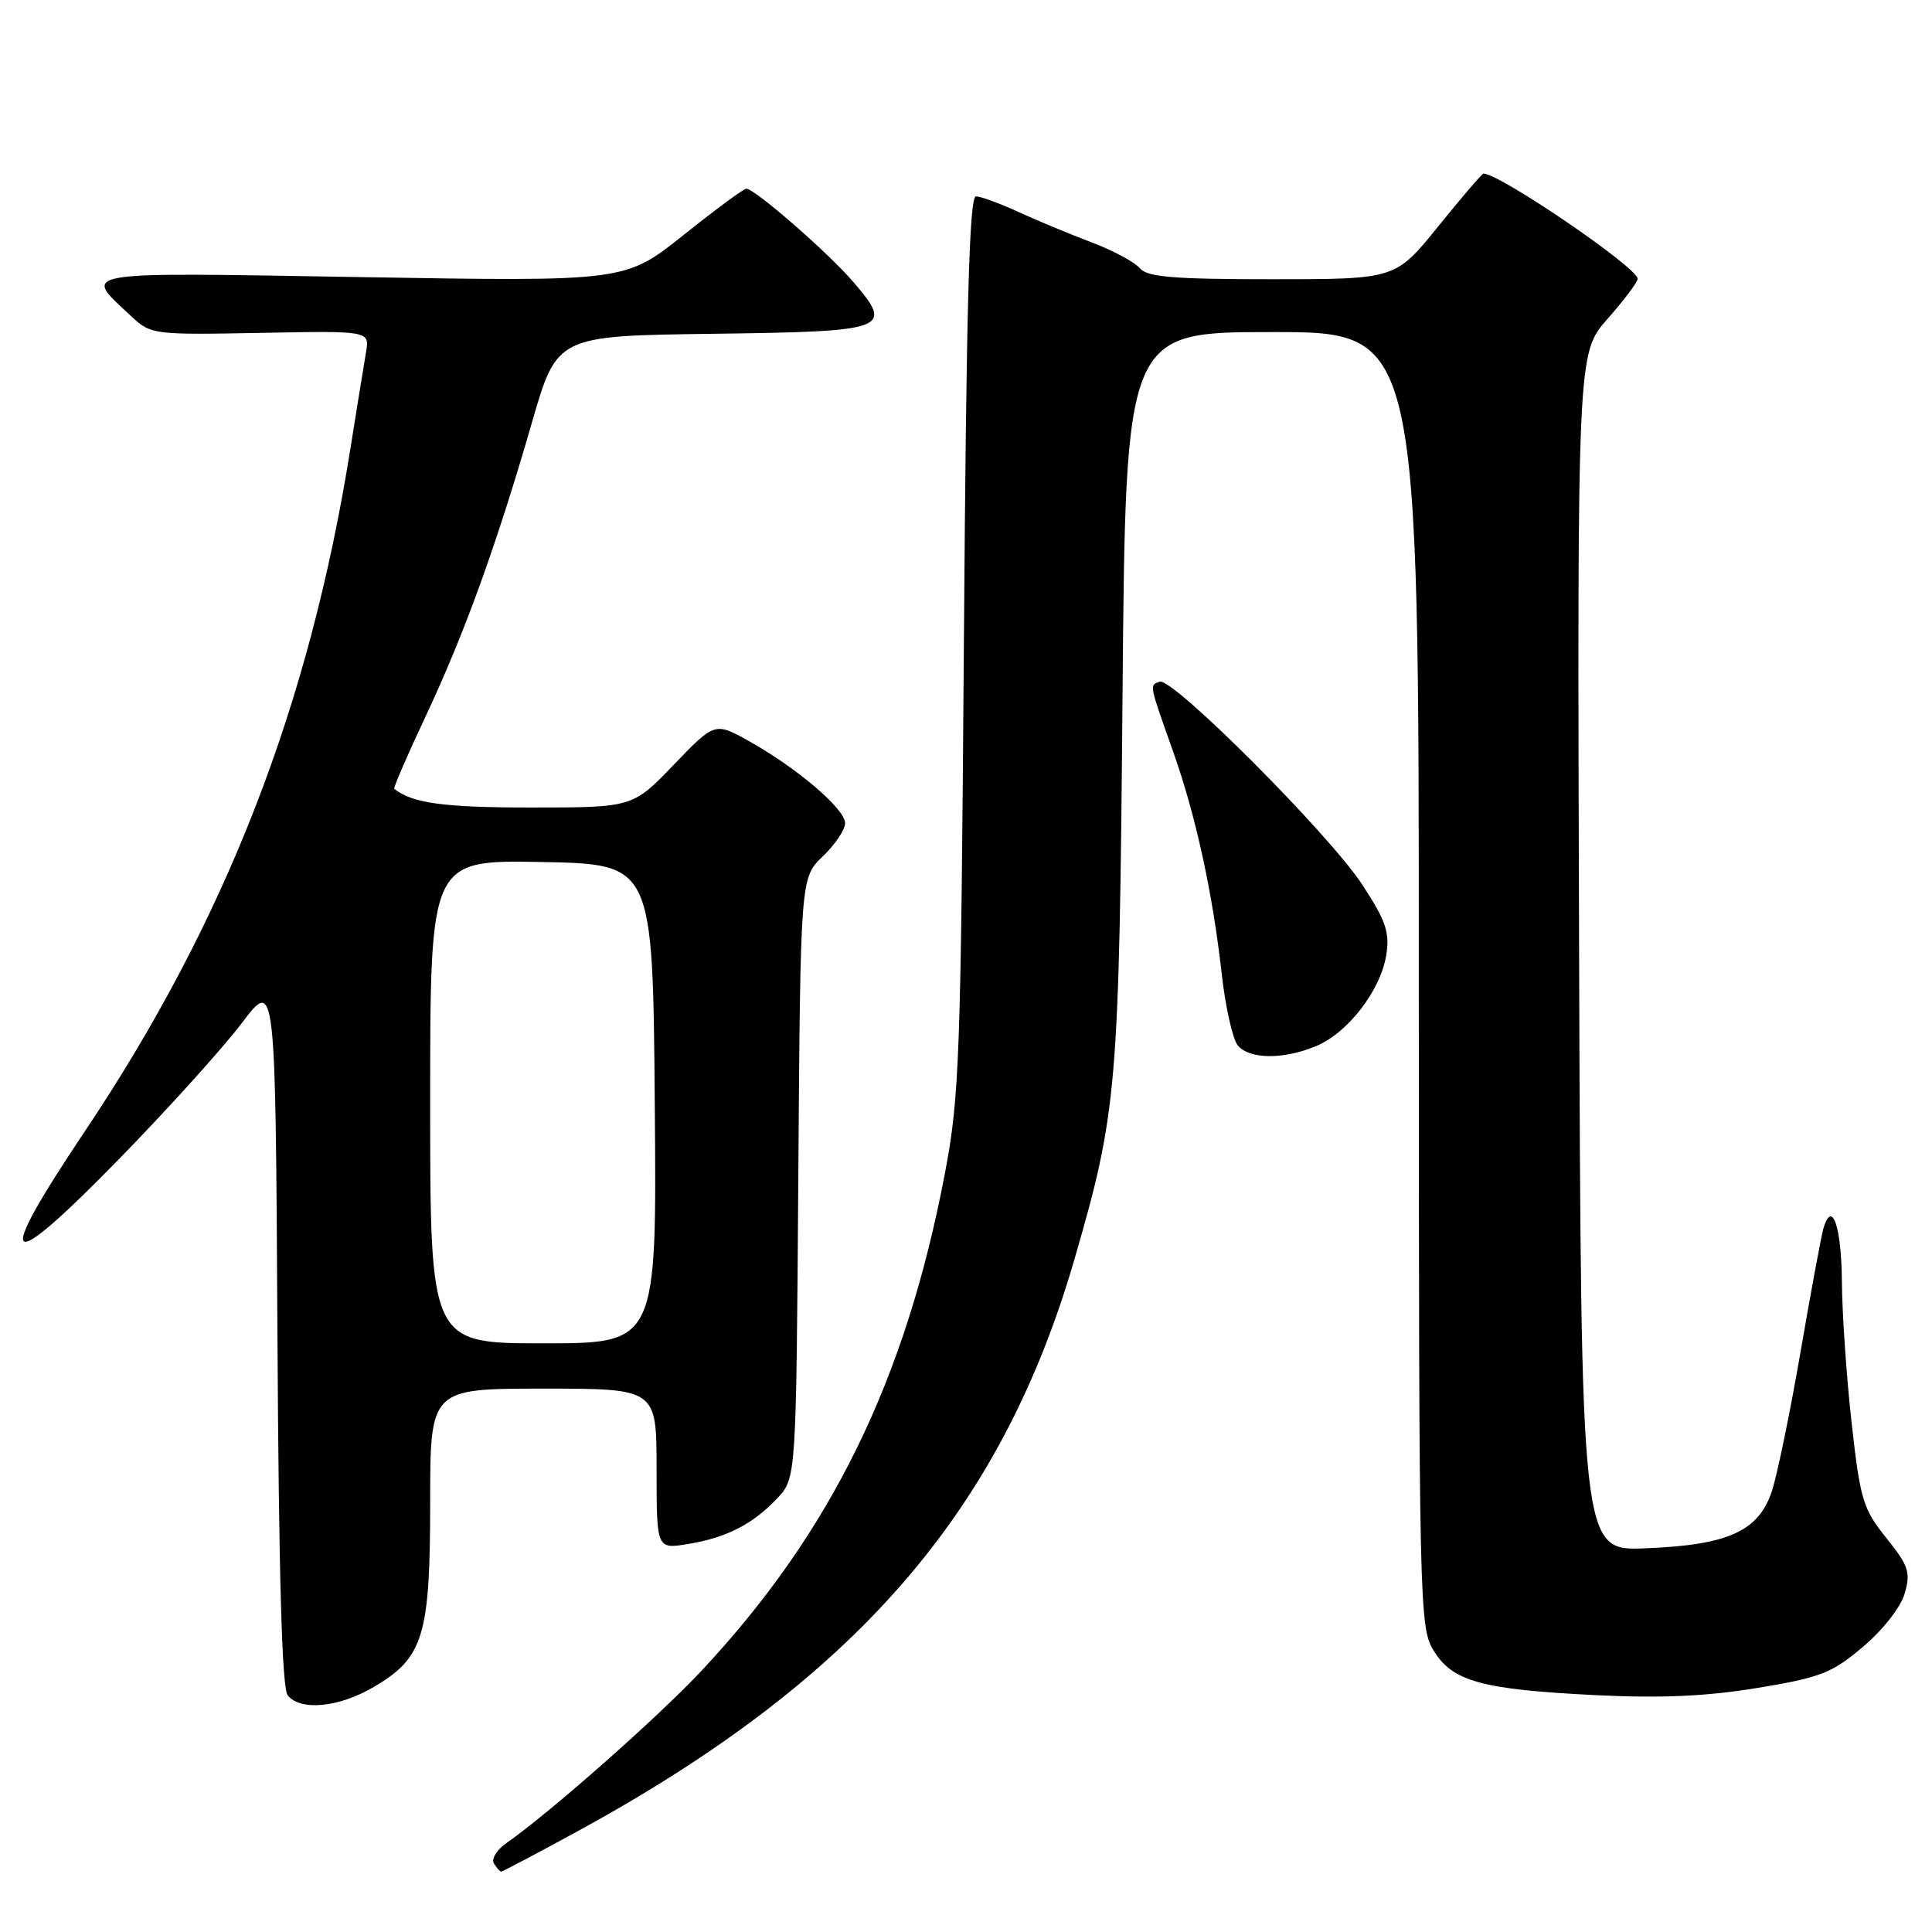 <?xml version="1.0" encoding="UTF-8" standalone="no"?>
<!DOCTYPE svg PUBLIC "-//W3C//DTD SVG 1.1//EN" "http://www.w3.org/Graphics/SVG/1.1/DTD/svg11.dtd" >
<svg xmlns="http://www.w3.org/2000/svg" xmlns:xlink="http://www.w3.org/1999/xlink" version="1.1" viewBox="0 0 256 256">
 <g >
 <path fill="currentColor"
d=" M 76.01 242.94 C 113.25 222.71 132.64 200.46 142.40 166.76 C 148.04 147.29 148.30 144.16 148.74 92.25 C 149.15 44.00 149.15 44.00 168.58 44.00 C 188.00 44.00 188.00 44.00 188.00 129.75 C 188.01 212.92 188.07 215.60 189.95 218.69 C 192.47 222.81 196.28 223.86 211.50 224.62 C 220.09 225.04 226.16 224.77 232.87 223.66 C 241.26 222.28 242.74 221.70 246.87 218.20 C 249.52 215.96 251.87 212.94 252.39 211.12 C 253.19 208.34 252.90 207.46 249.94 203.78 C 246.85 199.94 246.49 198.71 245.35 188.55 C 244.67 182.47 244.09 174.04 244.06 169.81 C 244.00 162.52 242.76 158.90 241.62 162.74 C 241.34 163.71 239.97 171.04 238.60 179.03 C 237.22 187.03 235.51 195.35 234.80 197.53 C 233.04 202.90 229.01 204.73 218.00 205.16 C 209.50 205.50 209.50 205.50 209.24 126.16 C 208.99 46.82 208.99 46.82 212.99 42.27 C 215.20 39.77 217.00 37.37 217.00 36.94 C 217.00 35.46 198.73 23.00 196.56 23.00 C 196.38 23.00 193.68 26.15 190.57 30.00 C 184.91 37.00 184.91 37.00 168.58 37.00 C 155.47 37.00 152.01 36.71 151.03 35.54 C 150.36 34.73 147.50 33.20 144.66 32.12 C 141.82 31.05 137.47 29.24 135.00 28.11 C 132.53 26.97 129.97 26.03 129.32 26.02 C 128.43 26.01 128.04 40.62 127.72 85.25 C 127.32 140.13 127.14 145.31 125.20 155.50 C 120.00 182.86 110.14 203.02 92.95 221.39 C 87.22 227.51 72.94 240.13 67.10 244.22 C 65.82 245.11 65.08 246.33 65.45 246.92 C 65.82 247.51 66.25 248.00 66.41 248.00 C 66.57 248.00 70.89 245.72 76.01 242.94 Z  M 49.53 223.53 C 56.11 219.68 57.00 216.77 57.00 199.10 C 57.00 184.00 57.00 184.00 72.00 184.00 C 87.00 184.00 87.00 184.00 87.00 194.63 C 87.00 205.26 87.00 205.26 91.10 204.60 C 96.22 203.78 99.78 201.96 103.00 198.52 C 105.50 195.84 105.50 195.84 105.78 156.08 C 106.06 116.31 106.06 116.31 109.03 113.47 C 110.66 111.91 111.99 109.92 111.98 109.06 C 111.96 107.18 105.62 101.77 99.31 98.24 C 94.72 95.67 94.72 95.67 89.27 101.34 C 83.83 107.00 83.83 107.00 70.35 107.00 C 58.80 107.00 54.62 106.43 52.24 104.52 C 52.10 104.41 53.97 100.08 56.40 94.91 C 61.53 84.01 65.80 72.21 70.48 56.00 C 73.80 44.50 73.80 44.50 94.44 44.23 C 117.84 43.92 118.51 43.67 112.97 37.25 C 109.62 33.37 99.99 25.00 98.89 25.00 C 98.54 25.00 94.79 27.77 90.55 31.16 C 82.83 37.31 82.83 37.31 47.92 36.72 C 9.47 36.08 10.90 35.83 17.43 41.94 C 19.98 44.33 20.36 44.38 34.51 44.11 C 48.98 43.83 48.98 43.83 48.50 46.67 C 48.23 48.23 47.30 54.00 46.42 59.50 C 40.99 93.57 29.90 122.07 11.18 150.00 C -1.00 168.18 0.46 169.27 15.85 153.50 C 22.29 146.90 29.57 138.83 32.03 135.58 C 36.50 129.66 36.50 129.66 36.76 176.49 C 36.94 209.04 37.36 223.73 38.13 224.66 C 39.86 226.74 44.91 226.25 49.53 223.53 Z  M 174.40 138.61 C 178.61 136.85 182.92 131.26 183.68 126.58 C 184.17 123.55 183.66 122.05 180.52 117.24 C 176.13 110.53 155.34 89.70 153.65 90.32 C 152.29 90.83 152.24 90.56 155.45 99.60 C 158.45 108.08 160.68 118.28 161.89 129.09 C 162.38 133.46 163.34 137.70 164.01 138.52 C 165.56 140.38 170.06 140.42 174.40 138.61 Z  M 57.00 145.97 C 57.00 113.95 57.00 113.95 71.75 114.22 C 86.50 114.50 86.50 114.50 86.76 146.25 C 87.03 178.00 87.03 178.00 72.01 178.00 C 57.00 178.00 57.00 178.00 57.00 145.97 Z "/>
</g>
</svg>